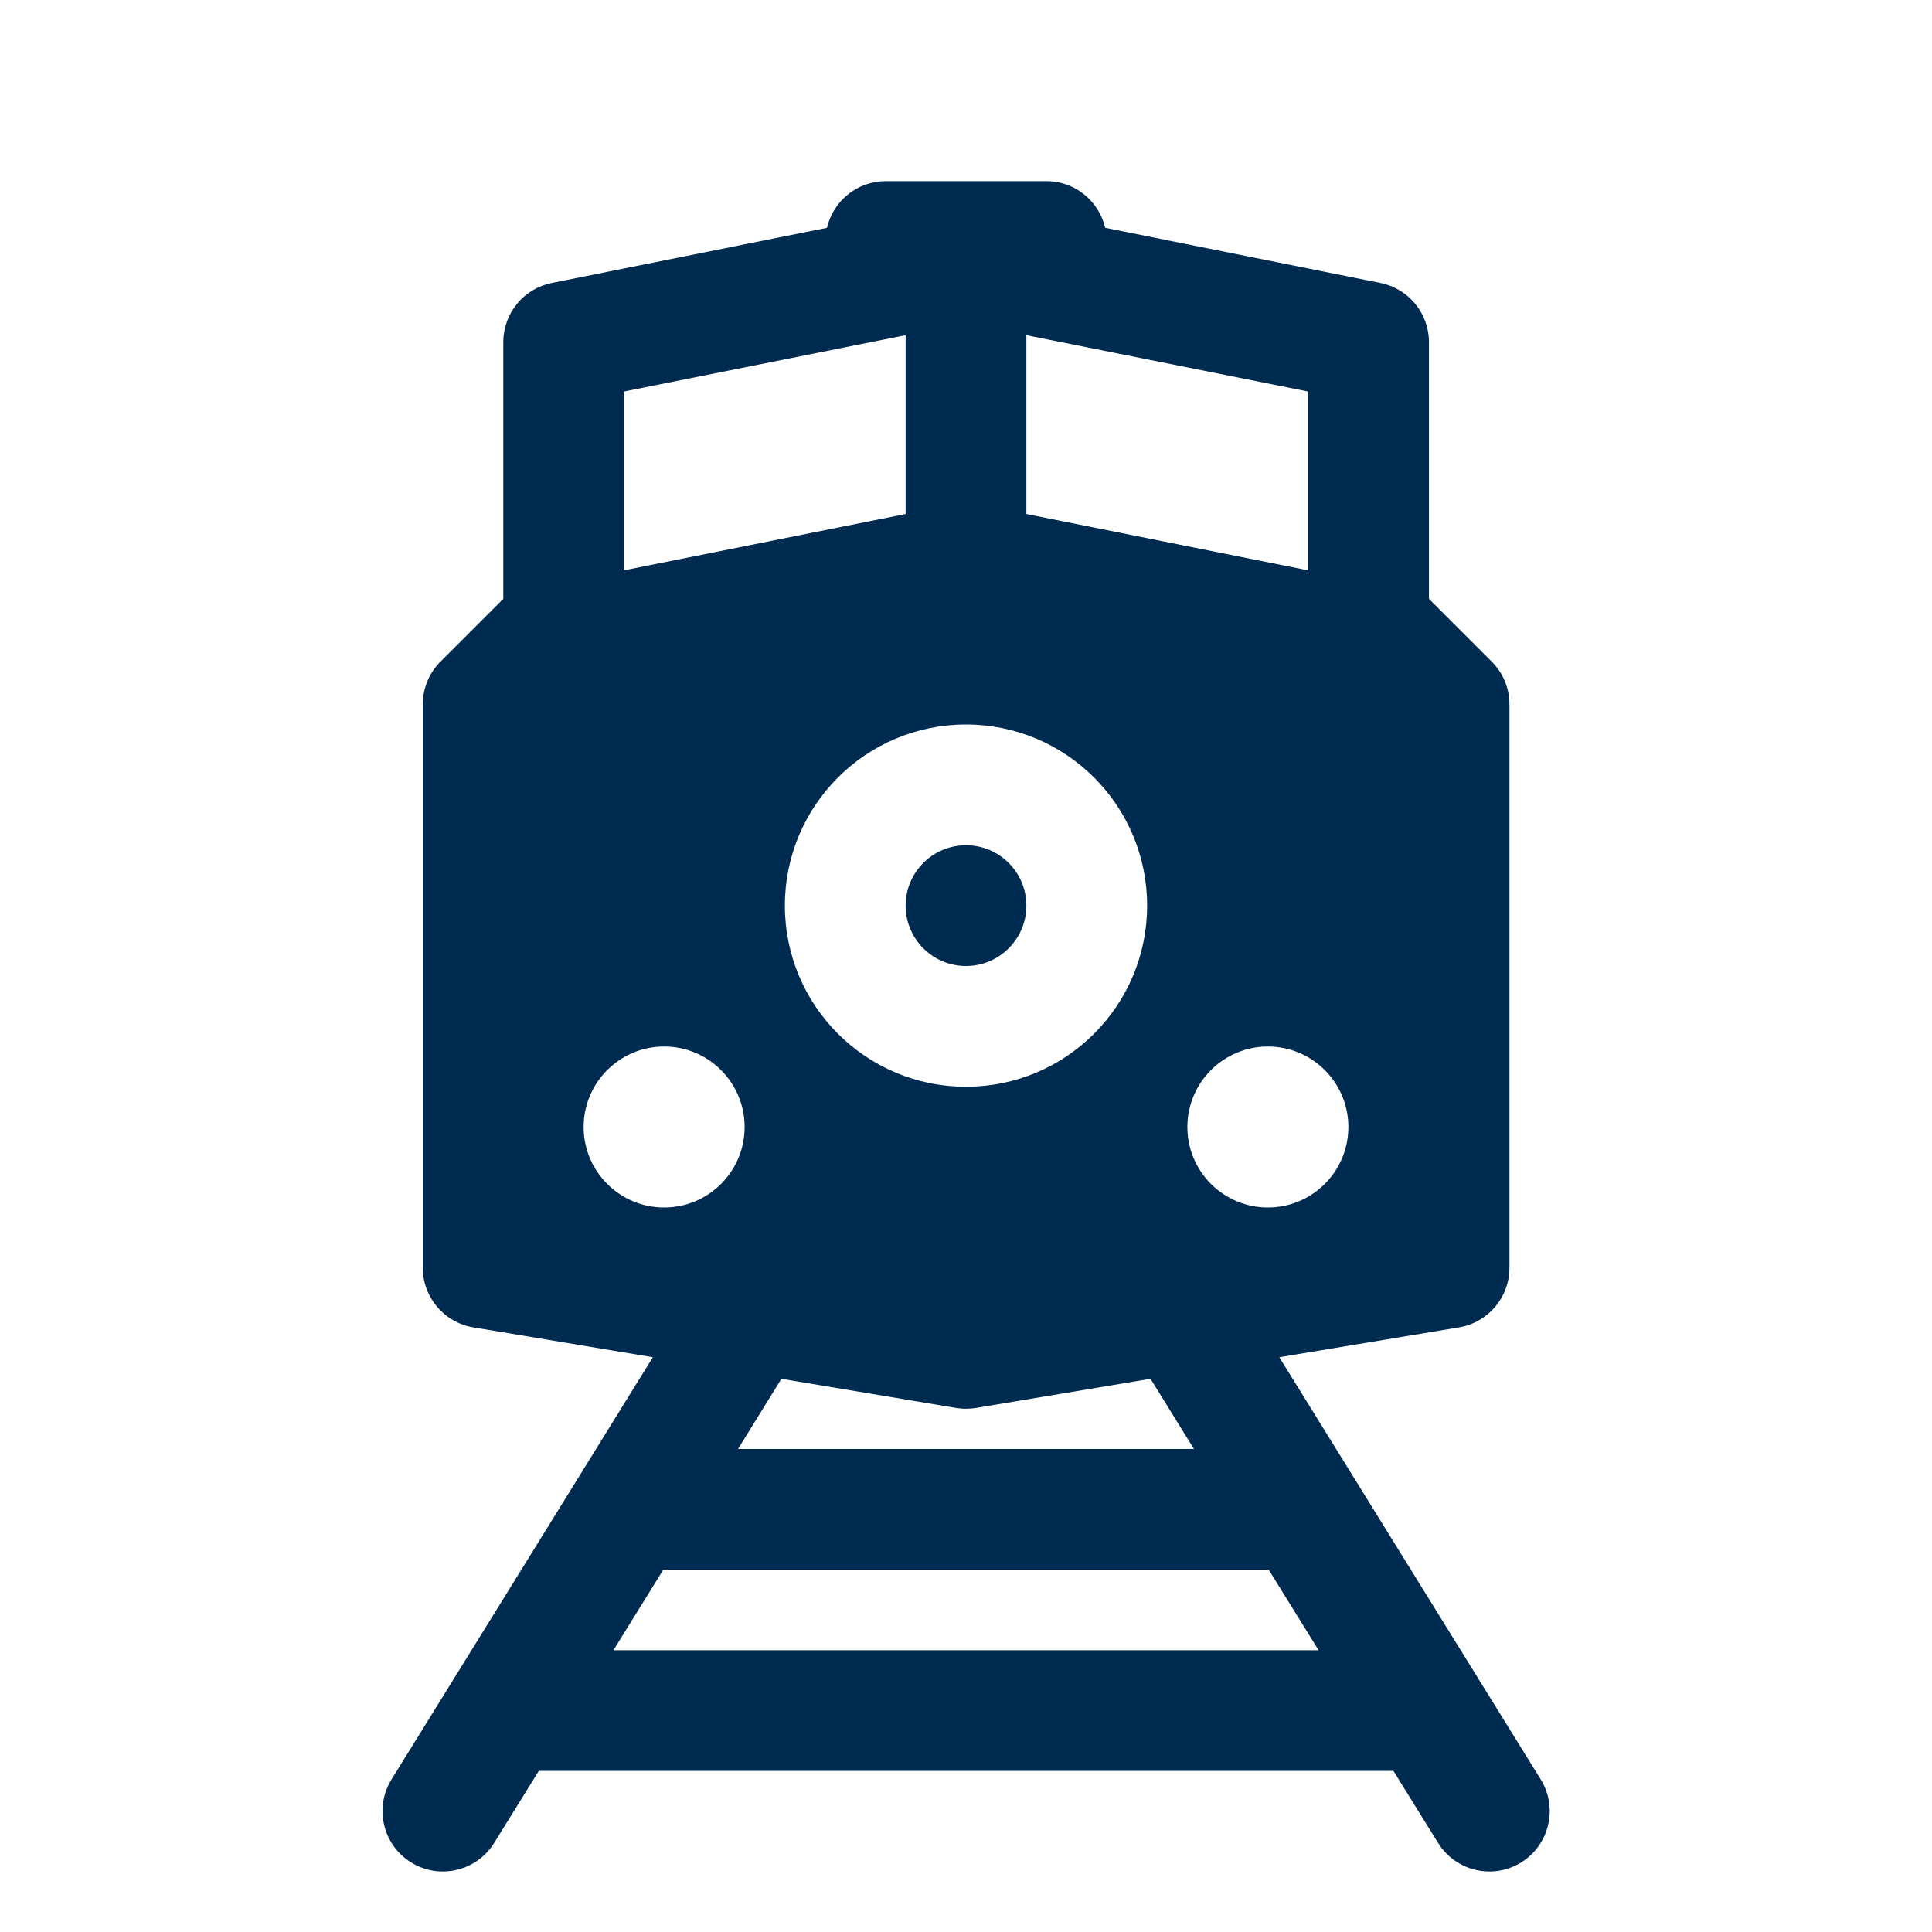 <svg width="24" height="24" viewBox="0 0 24 24" fill="none" xmlns="http://www.w3.org/2000/svg">
<path d="M13,2.25c0.355,0 0.651,0.248 0.729,0.58l3.419,0.685c0.35,0.07 0.603,0.378 0.603,0.735v3.189l0.78,0.78c0.141,0.141 0.22,0.331 0.22,0.53v7c0,0.367 -0.265,0.68 -0.627,0.74l-2.232,0.371l3.247,5.244c0.218,0.352 0.109,0.814 -0.243,1.032c-0.352,0.218 -0.814,0.109 -1.032,-0.243l-0.554,-0.894h-10.617l-0.554,0.894c-0.218,0.352 -0.68,0.461 -1.032,0.243c-0.352,-0.218 -0.461,-0.68 -0.243,-1.032l3.246,-5.244l-2.231,-0.371c-0.362,-0.06 -0.627,-0.374 -0.627,-0.74v-7c0,-0.199 0.079,-0.39 0.22,-0.53l0.78,-0.78v-3.189c0,-0.357 0.252,-0.665 0.603,-0.735l3.418,-0.685c0.077,-0.332 0.374,-0.58 0.73,-0.58zM8.239,19.5l-0.619,1h8.76l-0.619,-1zM12.123,17.49c-0.081,0.013 -0.165,0.014 -0.246,0l-2.17,-0.362l-0.539,0.872h5.664l-0.54,-0.872zM8.25,13c-0.552,0 -1,0.448 -1,1c0,0.552 0.448,1 1,1c0.552,0 1,-0.448 1,-1c0,-0.552 -0.448,-1 -1,-1zM15.75,13c-0.552,0 -1,0.448 -1,1c0,0.552 0.448,1 1,1c0.552,0 1,-0.448 1,-1c0,-0.552 -0.448,-1 -1,-1zM12,9c-1.243,0 -2.25,1.007 -2.25,2.25c0,1.243 1.007,2.25 2.25,2.25c1.243,0 2.25,-1.007 2.25,-2.25c0,-1.243 -1.007,-2.25 -2.25,-2.25zM12,10.5c0.414,0 0.75,0.336 0.75,0.75c0,0.414 -0.336,0.75 -0.75,0.75c-0.414,-0 -0.75,-0.336 -0.75,-0.75c0,-0.414 0.336,-0.75 0.75,-0.75zM7.75,4.864v2.221l3.5,-0.7v-2.221zM12.75,6.385l3.5,0.7v-2.221l-3.5,-0.7z" fill="#002B51"/>
</svg>
